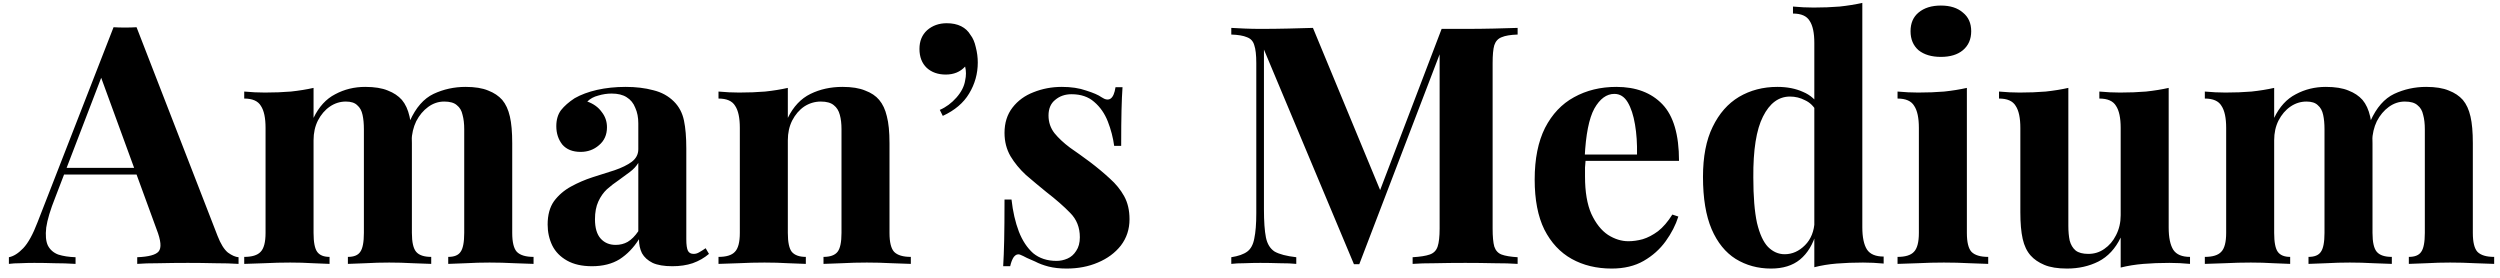 <svg width="180" height="20" viewBox="0 0 180 20" fill="none" xmlns="http://www.w3.org/2000/svg">
<path d="M9.832 1.96L15.664 16.984C15.888 17.56 16.136 17.96 16.408 18.184C16.696 18.392 16.952 18.504 17.176 18.52V19C16.696 18.968 16.128 18.952 15.472 18.952C14.832 18.936 14.184 18.928 13.528 18.928C12.792 18.928 12.096 18.936 11.44 18.952C10.784 18.952 10.264 18.968 9.88 19V18.52C10.696 18.488 11.208 18.352 11.416 18.112C11.64 17.856 11.592 17.32 11.272 16.504L7.192 5.344L7.624 4.72L3.976 14.224C3.624 15.104 3.408 15.824 3.328 16.384C3.264 16.944 3.304 17.376 3.448 17.68C3.608 17.984 3.856 18.2 4.192 18.328C4.544 18.44 4.96 18.504 5.44 18.52V19C4.912 18.968 4.408 18.952 3.928 18.952C3.448 18.936 2.96 18.928 2.464 18.928C2.112 18.928 1.776 18.936 1.456 18.952C1.152 18.952 0.88 18.968 0.64 19V18.52C0.976 18.456 1.32 18.24 1.672 17.872C2.024 17.504 2.368 16.88 2.704 16L8.176 1.96C8.432 1.976 8.704 1.984 8.992 1.984C9.296 1.984 9.576 1.976 9.832 1.96ZM11.512 12.088V12.568H4.36L4.6 12.088H11.512ZM26.296 6.256C26.968 6.256 27.512 6.344 27.928 6.52C28.344 6.68 28.68 6.904 28.936 7.192C29.192 7.496 29.376 7.896 29.488 8.392C29.6 8.872 29.656 9.512 29.656 10.312V16.768C29.656 17.44 29.76 17.896 29.968 18.136C30.176 18.376 30.536 18.496 31.048 18.496V19C30.76 18.984 30.32 18.968 29.728 18.952C29.152 18.92 28.584 18.904 28.024 18.904C27.448 18.904 26.88 18.92 26.32 18.952C25.76 18.968 25.336 18.984 25.048 19V18.496C25.48 18.496 25.776 18.376 25.936 18.136C26.112 17.896 26.2 17.44 26.2 16.768V9.304C26.2 8.904 26.168 8.56 26.104 8.272C26.04 7.968 25.912 7.736 25.72 7.576C25.544 7.4 25.272 7.312 24.904 7.312C24.488 7.312 24.104 7.432 23.752 7.672C23.4 7.912 23.112 8.248 22.888 8.68C22.68 9.096 22.576 9.568 22.576 10.096V16.768C22.576 17.44 22.664 17.896 22.84 18.136C23.016 18.376 23.312 18.496 23.728 18.496V19C23.472 18.984 23.072 18.968 22.528 18.952C22 18.92 21.456 18.904 20.896 18.904C20.288 18.904 19.664 18.92 19.024 18.952C18.384 18.968 17.904 18.984 17.584 19V18.496C18.144 18.496 18.536 18.376 18.76 18.136C19 17.896 19.12 17.44 19.12 16.768V9.208C19.12 8.488 19.008 7.96 18.784 7.624C18.576 7.272 18.176 7.096 17.584 7.096V6.592C18.096 6.64 18.592 6.664 19.072 6.664C19.744 6.664 20.368 6.64 20.944 6.592C21.536 6.528 22.08 6.44 22.576 6.328V8.488C22.96 7.688 23.48 7.12 24.136 6.784C24.792 6.432 25.512 6.256 26.296 6.256ZM33.52 6.256C34.192 6.256 34.736 6.344 35.152 6.52C35.568 6.68 35.904 6.904 36.16 7.192C36.416 7.496 36.6 7.896 36.712 8.392C36.824 8.872 36.88 9.512 36.88 10.312V16.768C36.88 17.44 36.992 17.896 37.216 18.136C37.456 18.376 37.856 18.496 38.416 18.496V19C38.112 18.984 37.656 18.968 37.048 18.952C36.44 18.92 35.84 18.904 35.248 18.904C34.672 18.904 34.104 18.92 33.544 18.952C32.984 18.968 32.56 18.984 32.272 19V18.496C32.704 18.496 33 18.376 33.16 18.136C33.336 17.896 33.424 17.44 33.424 16.768V9.304C33.424 8.904 33.384 8.56 33.304 8.272C33.24 7.968 33.104 7.736 32.896 7.576C32.704 7.4 32.4 7.312 31.984 7.312C31.568 7.312 31.184 7.44 30.832 7.696C30.48 7.952 30.192 8.296 29.968 8.728C29.76 9.16 29.648 9.64 29.632 10.168L29.512 8.704C29.944 7.744 30.512 7.096 31.216 6.76C31.936 6.424 32.704 6.256 33.52 6.256ZM42.622 19.168C41.902 19.168 41.302 19.032 40.822 18.76C40.342 18.488 39.99 18.128 39.766 17.68C39.542 17.216 39.43 16.712 39.43 16.168C39.43 15.48 39.582 14.92 39.886 14.488C40.206 14.056 40.614 13.704 41.11 13.432C41.606 13.16 42.126 12.936 42.67 12.76C43.23 12.584 43.758 12.416 44.254 12.256C44.766 12.08 45.174 11.88 45.478 11.656C45.798 11.416 45.958 11.112 45.958 10.744V8.872C45.958 8.456 45.886 8.088 45.742 7.768C45.614 7.432 45.406 7.176 45.118 7C44.846 6.824 44.486 6.736 44.038 6.736C43.718 6.736 43.398 6.784 43.078 6.88C42.758 6.96 42.494 7.104 42.286 7.312C42.734 7.472 43.078 7.72 43.318 8.056C43.574 8.376 43.702 8.744 43.702 9.16C43.702 9.704 43.51 10.136 43.126 10.456C42.758 10.776 42.318 10.936 41.806 10.936C41.23 10.936 40.79 10.76 40.486 10.408C40.198 10.04 40.054 9.6 40.054 9.088C40.054 8.624 40.166 8.24 40.39 7.936C40.63 7.632 40.958 7.344 41.374 7.072C41.822 6.816 42.358 6.616 42.982 6.472C43.622 6.328 44.31 6.256 45.046 6.256C45.782 6.256 46.446 6.336 47.038 6.496C47.63 6.64 48.126 6.912 48.526 7.312C48.894 7.68 49.134 8.136 49.246 8.68C49.358 9.208 49.414 9.88 49.414 10.696V17.224C49.414 17.624 49.454 17.904 49.534 18.064C49.614 18.208 49.75 18.28 49.942 18.28C50.086 18.28 50.222 18.24 50.35 18.16C50.494 18.08 50.646 17.984 50.806 17.872L51.046 18.28C50.71 18.568 50.318 18.792 49.87 18.952C49.438 19.096 48.95 19.168 48.406 19.168C47.814 19.168 47.342 19.088 46.99 18.928C46.638 18.752 46.382 18.52 46.222 18.232C46.078 17.944 46.006 17.608 46.006 17.224C45.622 17.832 45.158 18.312 44.614 18.664C44.07 19 43.406 19.168 42.622 19.168ZM44.326 17.632C44.646 17.632 44.934 17.56 45.19 17.416C45.462 17.256 45.718 17 45.958 16.648V11.728C45.814 11.968 45.614 12.184 45.358 12.376C45.102 12.568 44.83 12.768 44.542 12.976C44.254 13.168 43.974 13.384 43.702 13.624C43.446 13.864 43.238 14.16 43.078 14.512C42.918 14.864 42.838 15.288 42.838 15.784C42.838 16.408 42.974 16.872 43.246 17.176C43.518 17.48 43.878 17.632 44.326 17.632ZM60.66 6.256C61.332 6.256 61.876 6.344 62.292 6.52C62.724 6.68 63.06 6.904 63.3 7.192C63.556 7.496 63.74 7.888 63.852 8.368C63.98 8.848 64.044 9.496 64.044 10.312V16.768C64.044 17.44 64.156 17.896 64.38 18.136C64.62 18.376 65.02 18.496 65.58 18.496V19C65.276 18.984 64.82 18.968 64.212 18.952C63.604 18.92 63.004 18.904 62.412 18.904C61.804 18.904 61.204 18.92 60.612 18.952C60.036 18.968 59.596 18.984 59.292 19V18.496C59.772 18.496 60.108 18.376 60.3 18.136C60.492 17.896 60.588 17.44 60.588 16.768V9.304C60.588 8.904 60.548 8.56 60.468 8.272C60.388 7.968 60.244 7.736 60.036 7.576C59.828 7.4 59.516 7.312 59.1 7.312C58.668 7.312 58.268 7.432 57.9 7.672C57.548 7.912 57.26 8.248 57.036 8.68C56.828 9.096 56.724 9.568 56.724 10.096V16.768C56.724 17.44 56.82 17.896 57.012 18.136C57.22 18.376 57.556 18.496 58.02 18.496V19C57.732 18.984 57.308 18.968 56.748 18.952C56.204 18.92 55.636 18.904 55.044 18.904C54.436 18.904 53.812 18.92 53.172 18.952C52.532 18.968 52.052 18.984 51.732 19V18.496C52.292 18.496 52.684 18.376 52.908 18.136C53.148 17.896 53.268 17.44 53.268 16.768V9.208C53.268 8.488 53.156 7.96 52.932 7.624C52.724 7.272 52.324 7.096 51.732 7.096V6.592C52.244 6.64 52.74 6.664 53.22 6.664C53.892 6.664 54.516 6.64 55.092 6.592C55.684 6.528 56.228 6.44 56.724 6.328V8.488C57.124 7.672 57.668 7.096 58.356 6.76C59.044 6.424 59.812 6.256 60.66 6.256ZM68.168 1.672C68.569 1.672 68.912 1.744 69.201 1.888C69.489 2.032 69.713 2.24 69.873 2.512C70.049 2.736 70.177 3.032 70.257 3.4C70.353 3.768 70.4 4.136 70.4 4.504C70.4 5.304 70.192 6.048 69.776 6.736C69.376 7.408 68.745 7.944 67.88 8.344L67.665 7.912C68.112 7.72 68.513 7.424 68.865 7.024C69.216 6.624 69.424 6.216 69.489 5.8C69.569 5.448 69.569 5.112 69.489 4.792C69.136 5.176 68.672 5.368 68.097 5.368C67.537 5.368 67.081 5.208 66.728 4.888C66.376 4.552 66.201 4.096 66.201 3.52C66.201 2.96 66.385 2.512 66.752 2.176C67.136 1.84 67.609 1.672 68.168 1.672ZM76.453 6.256C77.125 6.256 77.709 6.344 78.205 6.52C78.717 6.68 79.085 6.84 79.309 7C79.853 7.368 80.189 7.128 80.317 6.28H80.821C80.789 6.728 80.765 7.28 80.749 7.936C80.733 8.576 80.725 9.432 80.725 10.504H80.221C80.141 9.912 79.989 9.328 79.765 8.752C79.541 8.176 79.213 7.704 78.781 7.336C78.365 6.968 77.821 6.784 77.149 6.784C76.685 6.784 76.293 6.92 75.973 7.192C75.653 7.448 75.493 7.824 75.493 8.32C75.493 8.8 75.637 9.224 75.925 9.592C76.213 9.944 76.581 10.288 77.029 10.624C77.493 10.944 77.973 11.288 78.469 11.656C78.997 12.056 79.477 12.456 79.909 12.856C80.341 13.24 80.685 13.664 80.941 14.128C81.197 14.592 81.325 15.144 81.325 15.784C81.325 16.504 81.117 17.136 80.701 17.68C80.285 18.208 79.733 18.616 79.045 18.904C78.373 19.192 77.621 19.336 76.789 19.336C76.309 19.336 75.877 19.288 75.493 19.192C75.125 19.096 74.805 18.976 74.533 18.832C74.325 18.736 74.125 18.648 73.933 18.568C73.757 18.472 73.589 18.392 73.429 18.328C73.269 18.28 73.125 18.336 72.997 18.496C72.885 18.656 72.797 18.88 72.733 19.168H72.229C72.261 18.656 72.285 18.032 72.301 17.296C72.317 16.56 72.325 15.584 72.325 14.368H72.829C72.925 15.232 73.101 16 73.357 16.672C73.613 17.328 73.957 17.848 74.389 18.232C74.837 18.6 75.397 18.784 76.069 18.784C76.341 18.784 76.605 18.728 76.861 18.616C77.117 18.504 77.325 18.32 77.485 18.064C77.661 17.808 77.749 17.48 77.749 17.08C77.749 16.376 77.517 15.792 77.053 15.328C76.605 14.864 76.029 14.36 75.325 13.816C74.813 13.4 74.325 12.992 73.861 12.592C73.413 12.176 73.045 11.728 72.757 11.248C72.469 10.752 72.325 10.192 72.325 9.568C72.325 8.848 72.517 8.24 72.901 7.744C73.285 7.248 73.789 6.88 74.413 6.64C75.053 6.384 75.733 6.256 76.453 6.256ZM109.269 2.008V2.488C108.757 2.504 108.373 2.568 108.117 2.68C107.861 2.776 107.685 2.968 107.589 3.256C107.509 3.528 107.469 3.96 107.469 4.552V16.456C107.469 17.032 107.509 17.464 107.589 17.752C107.685 18.04 107.861 18.232 108.117 18.328C108.373 18.424 108.757 18.488 109.269 18.52V19C108.821 18.968 108.253 18.952 107.565 18.952C106.893 18.936 106.205 18.928 105.501 18.928C104.733 18.928 104.013 18.936 103.341 18.952C102.669 18.952 102.125 18.968 101.709 19V18.52C102.253 18.488 102.661 18.424 102.933 18.328C103.221 18.232 103.413 18.04 103.509 17.752C103.605 17.464 103.653 17.032 103.653 16.456V3.472H103.821L97.868 19.024H97.484L91.004 3.568V15.064C91.004 15.944 91.052 16.624 91.148 17.104C91.245 17.568 91.453 17.904 91.772 18.112C92.109 18.304 92.629 18.44 93.332 18.52V19C93.028 18.968 92.629 18.952 92.132 18.952C91.636 18.936 91.172 18.928 90.74 18.928C90.373 18.928 89.996 18.936 89.612 18.952C89.228 18.952 88.909 18.968 88.653 19V18.52C89.165 18.44 89.549 18.304 89.805 18.112C90.061 17.92 90.228 17.608 90.308 17.176C90.404 16.728 90.453 16.12 90.453 15.352V4.552C90.453 3.96 90.404 3.528 90.308 3.256C90.228 2.968 90.052 2.776 89.781 2.68C89.525 2.568 89.148 2.504 88.653 2.488V2.008C88.909 2.024 89.228 2.04 89.612 2.056C89.996 2.072 90.373 2.08 90.74 2.08C91.428 2.08 92.1 2.072 92.757 2.056C93.428 2.04 94.02 2.024 94.532 2.008L99.573 14.176L98.972 14.728L103.797 2.08C104.069 2.08 104.349 2.08 104.637 2.08C104.925 2.08 105.213 2.08 105.501 2.08C106.205 2.08 106.893 2.072 107.565 2.056C108.253 2.04 108.821 2.024 109.269 2.008ZM116.377 6.256C117.785 6.256 118.889 6.672 119.689 7.504C120.489 8.336 120.889 9.696 120.889 11.584H112.993L112.945 11.128H117.865C117.881 10.344 117.833 9.624 117.721 8.968C117.609 8.296 117.433 7.76 117.193 7.36C116.953 6.96 116.633 6.76 116.233 6.76C115.673 6.76 115.193 7.112 114.793 7.816C114.409 8.52 114.177 9.688 114.097 11.32L114.169 11.464C114.153 11.656 114.137 11.856 114.121 12.064C114.121 12.272 114.121 12.488 114.121 12.712C114.121 13.816 114.273 14.712 114.577 15.4C114.897 16.088 115.297 16.592 115.777 16.912C116.257 17.216 116.745 17.368 117.241 17.368C117.577 17.368 117.921 17.32 118.273 17.224C118.641 17.112 119.009 16.92 119.377 16.648C119.745 16.36 120.089 15.96 120.409 15.448L120.841 15.592C120.649 16.2 120.345 16.792 119.929 17.368C119.513 17.944 118.985 18.416 118.345 18.784C117.705 19.152 116.937 19.336 116.041 19.336C114.953 19.336 113.993 19.104 113.161 18.64C112.329 18.176 111.673 17.472 111.193 16.528C110.729 15.584 110.497 14.384 110.497 12.928C110.497 11.44 110.745 10.2 111.241 9.208C111.753 8.216 112.449 7.48 113.329 7C114.225 6.504 115.241 6.256 116.377 6.256ZM134.087 0.208V16.36C134.087 17.08 134.199 17.616 134.423 17.968C134.647 18.304 135.047 18.472 135.623 18.472V18.976C135.127 18.928 134.631 18.904 134.135 18.904C133.463 18.904 132.831 18.928 132.239 18.976C131.663 19.024 131.127 19.112 130.631 19.24V3.088C130.631 2.368 130.519 1.84 130.295 1.504C130.087 1.152 129.687 0.976 129.095 0.976V0.472C129.607 0.52 130.103 0.544 130.583 0.544C131.239 0.544 131.863 0.52 132.455 0.472C133.047 0.408 133.591 0.32 134.087 0.208ZM127.967 6.256C128.671 6.256 129.287 6.376 129.815 6.616C130.359 6.84 130.783 7.224 131.087 7.768L130.799 8.032C130.591 7.648 130.311 7.376 129.959 7.216C129.623 7.04 129.263 6.952 128.879 6.952C128.063 6.952 127.415 7.432 126.935 8.392C126.455 9.336 126.223 10.8 126.239 12.784C126.239 14.144 126.327 15.232 126.503 16.048C126.695 16.848 126.959 17.424 127.295 17.776C127.647 18.128 128.047 18.304 128.495 18.304C129.039 18.304 129.527 18.088 129.959 17.656C130.391 17.224 130.623 16.64 130.655 15.904L130.775 16.744C130.535 17.592 130.143 18.24 129.599 18.688C129.071 19.12 128.375 19.336 127.511 19.336C126.567 19.336 125.719 19.104 124.967 18.64C124.231 18.176 123.655 17.464 123.239 16.504C122.823 15.528 122.615 14.272 122.615 12.736C122.615 11.28 122.847 10.08 123.311 9.136C123.775 8.176 124.407 7.456 125.207 6.976C126.023 6.496 126.943 6.256 127.967 6.256ZM139.743 0.4C140.415 0.4 140.943 0.568 141.327 0.904C141.727 1.224 141.927 1.672 141.927 2.248C141.927 2.824 141.727 3.28 141.327 3.616C140.943 3.936 140.415 4.096 139.743 4.096C139.071 4.096 138.535 3.936 138.135 3.616C137.751 3.28 137.559 2.824 137.559 2.248C137.559 1.672 137.751 1.224 138.135 0.904C138.535 0.568 139.071 0.4 139.743 0.4ZM141.615 6.328V16.768C141.615 17.44 141.727 17.896 141.951 18.136C142.191 18.376 142.591 18.496 143.151 18.496V19C142.863 18.984 142.415 18.968 141.807 18.952C141.199 18.92 140.583 18.904 139.959 18.904C139.335 18.904 138.703 18.92 138.063 18.952C137.423 18.968 136.943 18.984 136.623 19V18.496C137.183 18.496 137.575 18.376 137.799 18.136C138.039 17.896 138.159 17.44 138.159 16.768V9.208C138.159 8.488 138.047 7.96 137.823 7.624C137.615 7.272 137.215 7.096 136.623 7.096V6.592C137.135 6.64 137.631 6.664 138.111 6.664C138.783 6.664 139.407 6.64 139.983 6.592C140.575 6.528 141.119 6.44 141.615 6.328ZM156.145 6.328V16.384C156.145 17.104 156.257 17.64 156.481 17.992C156.705 18.328 157.105 18.496 157.681 18.496V19C157.185 18.952 156.689 18.928 156.193 18.928C155.521 18.928 154.897 18.952 154.321 19C153.745 19.048 153.201 19.136 152.689 19.264V17.104C152.305 17.904 151.769 18.48 151.081 18.832C150.409 19.168 149.657 19.336 148.825 19.336C148.153 19.336 147.609 19.248 147.193 19.072C146.777 18.896 146.449 18.672 146.209 18.4C145.937 18.096 145.745 17.696 145.633 17.2C145.521 16.704 145.465 16.064 145.465 15.28V9.208C145.465 8.488 145.353 7.96 145.129 7.624C144.921 7.272 144.521 7.096 143.929 7.096V6.592C144.441 6.64 144.937 6.664 145.417 6.664C146.089 6.664 146.713 6.64 147.289 6.592C147.881 6.528 148.425 6.44 148.921 6.328V16.264C148.921 16.664 148.953 17.016 149.017 17.32C149.097 17.624 149.241 17.864 149.449 18.04C149.657 18.2 149.961 18.28 150.361 18.28C150.793 18.28 151.177 18.16 151.513 17.92C151.865 17.68 152.145 17.352 152.353 16.936C152.577 16.504 152.689 16.024 152.689 15.496V9.208C152.689 8.488 152.577 7.96 152.353 7.624C152.145 7.272 151.745 7.096 151.153 7.096V6.592C151.665 6.64 152.161 6.664 152.641 6.664C153.313 6.664 153.937 6.64 154.513 6.592C155.105 6.528 155.649 6.44 156.145 6.328ZM167.46 6.256C168.132 6.256 168.676 6.344 169.092 6.52C169.508 6.68 169.844 6.904 170.1 7.192C170.356 7.496 170.54 7.896 170.652 8.392C170.764 8.872 170.82 9.512 170.82 10.312V16.768C170.82 17.44 170.924 17.896 171.132 18.136C171.34 18.376 171.7 18.496 172.212 18.496V19C171.924 18.984 171.484 18.968 170.892 18.952C170.316 18.92 169.748 18.904 169.188 18.904C168.612 18.904 168.044 18.92 167.484 18.952C166.924 18.968 166.5 18.984 166.212 19V18.496C166.644 18.496 166.94 18.376 167.1 18.136C167.276 17.896 167.364 17.44 167.364 16.768V9.304C167.364 8.904 167.332 8.56 167.268 8.272C167.204 7.968 167.076 7.736 166.884 7.576C166.708 7.4 166.436 7.312 166.068 7.312C165.652 7.312 165.268 7.432 164.916 7.672C164.564 7.912 164.276 8.248 164.052 8.68C163.844 9.096 163.74 9.568 163.74 10.096V16.768C163.74 17.44 163.828 17.896 164.004 18.136C164.18 18.376 164.476 18.496 164.892 18.496V19C164.636 18.984 164.236 18.968 163.692 18.952C163.164 18.92 162.62 18.904 162.06 18.904C161.452 18.904 160.828 18.92 160.188 18.952C159.548 18.968 159.068 18.984 158.748 19V18.496C159.308 18.496 159.7 18.376 159.924 18.136C160.164 17.896 160.284 17.44 160.284 16.768V9.208C160.284 8.488 160.172 7.96 159.948 7.624C159.74 7.272 159.34 7.096 158.748 7.096V6.592C159.26 6.64 159.756 6.664 160.236 6.664C160.908 6.664 161.532 6.64 162.108 6.592C162.7 6.528 163.244 6.44 163.74 6.328V8.488C164.124 7.688 164.644 7.12 165.3 6.784C165.956 6.432 166.676 6.256 167.46 6.256ZM174.684 6.256C175.356 6.256 175.9 6.344 176.316 6.52C176.732 6.68 177.068 6.904 177.324 7.192C177.58 7.496 177.764 7.896 177.876 8.392C177.988 8.872 178.044 9.512 178.044 10.312V16.768C178.044 17.44 178.156 17.896 178.38 18.136C178.62 18.376 179.02 18.496 179.58 18.496V19C179.276 18.984 178.82 18.968 178.212 18.952C177.604 18.92 177.004 18.904 176.412 18.904C175.836 18.904 175.268 18.92 174.708 18.952C174.148 18.968 173.724 18.984 173.436 19V18.496C173.868 18.496 174.164 18.376 174.324 18.136C174.5 17.896 174.588 17.44 174.588 16.768V9.304C174.588 8.904 174.548 8.56 174.468 8.272C174.404 7.968 174.268 7.736 174.06 7.576C173.868 7.4 173.564 7.312 173.148 7.312C172.732 7.312 172.348 7.44 171.996 7.696C171.644 7.952 171.356 8.296 171.132 8.728C170.924 9.16 170.812 9.64 170.796 10.168L170.676 8.704C171.108 7.744 171.676 7.096 172.38 6.76C173.1 6.424 173.868 6.256 174.684 6.256Z" fill="black"/>
</svg>
